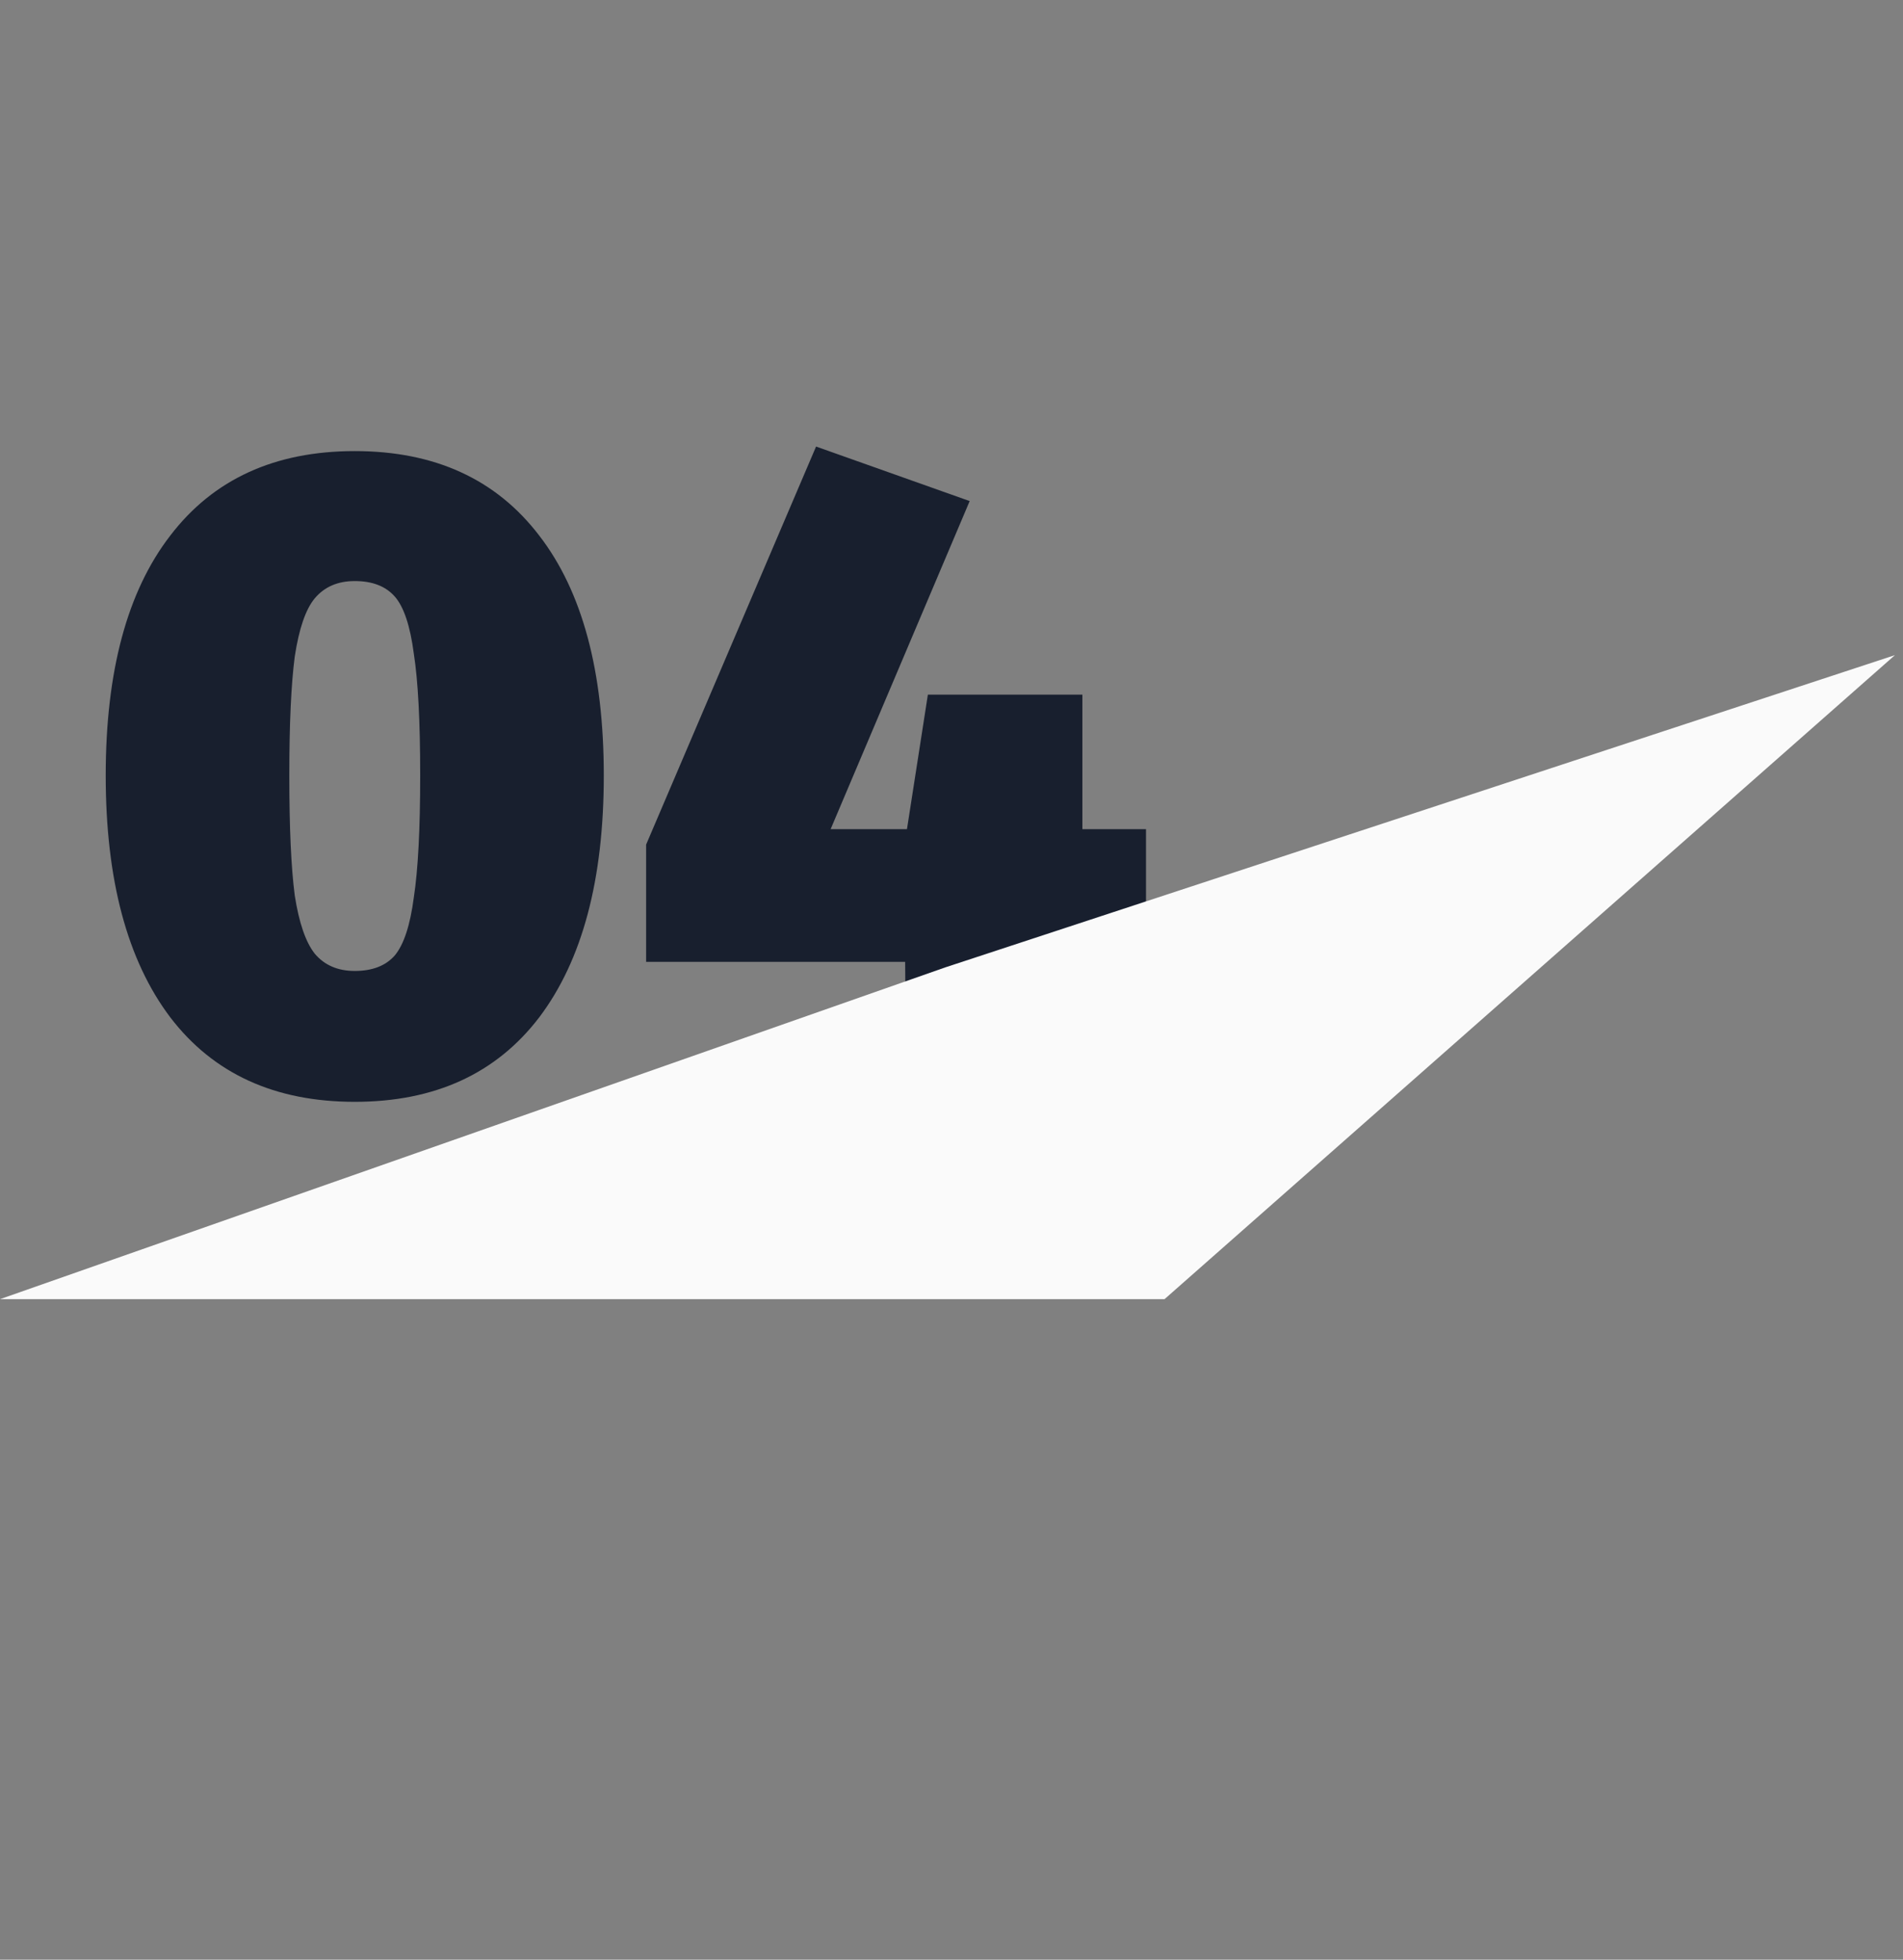 <svg width="134" height="138" viewBox="0 0 134 138" fill="none" xmlns="http://www.w3.org/2000/svg">
<rect x="0" y="0" width="134" height="138" fill="#808080" stroke="none"/>
<path d="M24.98 31.765C30.612 31.765 34.943 33.749 37.972 37.717C41.002 41.642 42.516 47.274 42.516 54.613C42.516 61.952 41.002 67.626 37.972 71.637C34.943 75.605 30.612 77.589 24.98 77.589C19.348 77.589 15.018 75.605 11.988 71.637C8.959 67.626 7.444 61.952 7.444 54.613C7.444 47.274 8.959 41.642 11.988 37.717C15.018 33.749 19.348 31.765 24.98 31.765ZM24.98 40.917C23.786 40.917 22.847 41.322 22.164 42.133C21.524 42.901 21.055 44.266 20.756 46.229C20.5 48.192 20.372 50.986 20.372 54.613C20.372 58.282 20.5 61.098 20.756 63.061C21.055 64.981 21.524 66.346 22.164 67.157C22.847 67.968 23.786 68.373 24.98 68.373C26.218 68.373 27.156 68.01 27.796 67.285C28.436 66.517 28.884 65.152 29.14 63.189C29.439 61.226 29.588 58.368 29.588 54.613C29.588 50.816 29.439 47.957 29.14 46.037C28.884 44.074 28.436 42.73 27.796 42.005C27.156 41.28 26.218 40.917 24.98 40.917ZM80.696 58.389V67.733H76.216V76.309H63.8L63.736 67.733H45.496V59.477L57.464 31.445L68.28 35.285L58.488 58.389H63.864L65.336 48.917H76.216V58.389H80.696Z" fill="#181F2E"/>
<path d="M66.564 68.121L133.432 46.133L82 91.485L-2.92506e-05 91.485L66.564 68.121Z" fill="#FAFAFA"/>
</svg>
